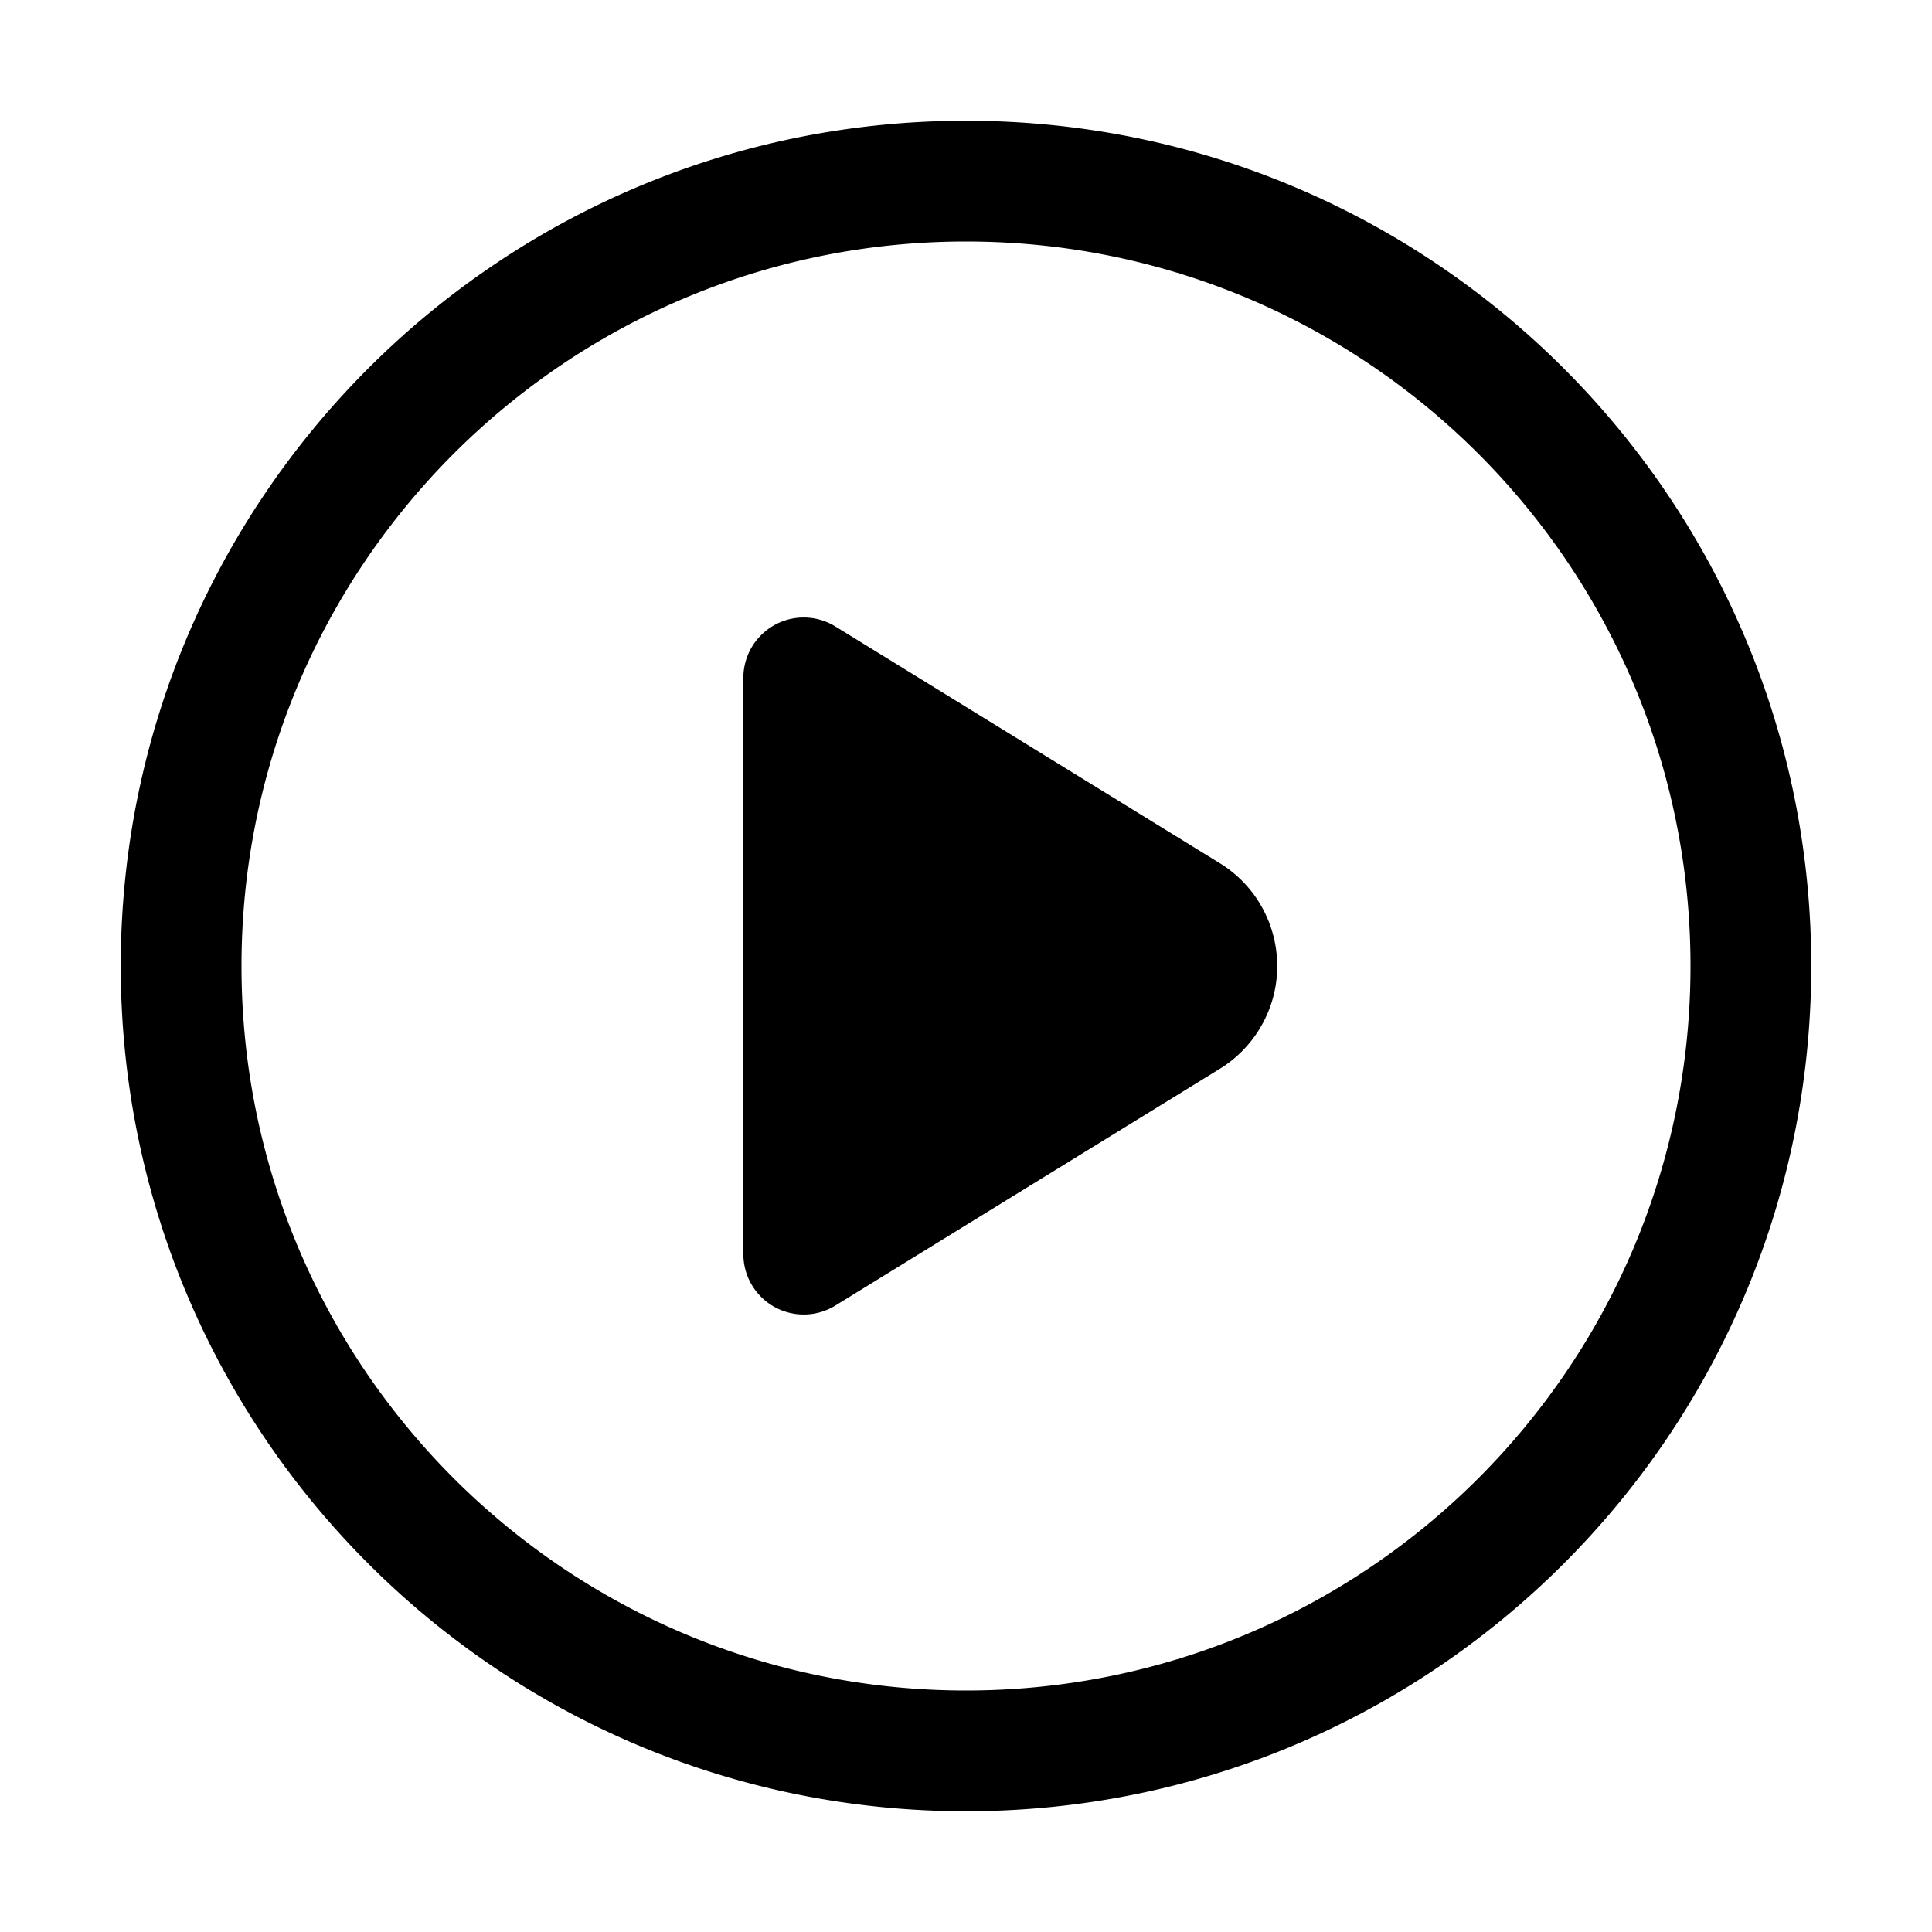<?xml version="1.0" standalone="no"?><!DOCTYPE svg PUBLIC "-//W3C//DTD SVG 1.1//EN" "http://www.w3.org/Graphics/SVG/1.1/DTD/svg11.dtd"><svg t="1621158688460" class="icon" viewBox="0 0 1024 1024" version="1.1" xmlns="http://www.w3.org/2000/svg" p-id="2308" xmlns:xlink="http://www.w3.org/1999/xlink" width="16" height="16"><defs><style type="text/css"></style></defs><path d="M512 960C264.576 960 64 759.424 64 512S264.576 64 512 64s448 200.576 448 448-200.576 448-448 448z m0-64c212.077 0 384-171.923 384-384S724.077 128 512 128 128 299.923 128 512s171.923 384 384 384z m134.51-329.505L442.78 691.96c-15.048 9.267-34.76 4.58-44.028-10.468a32 32 0 0 1-4.752-16.78V359.288c0-17.673 14.327-32 32-32a32 32 0 0 1 16.78 4.752l203.73 125.465c30.097 18.535 39.47 57.958 20.935 88.055a64 64 0 0 1-20.935 20.935z" p-id="2309" ></path></svg>